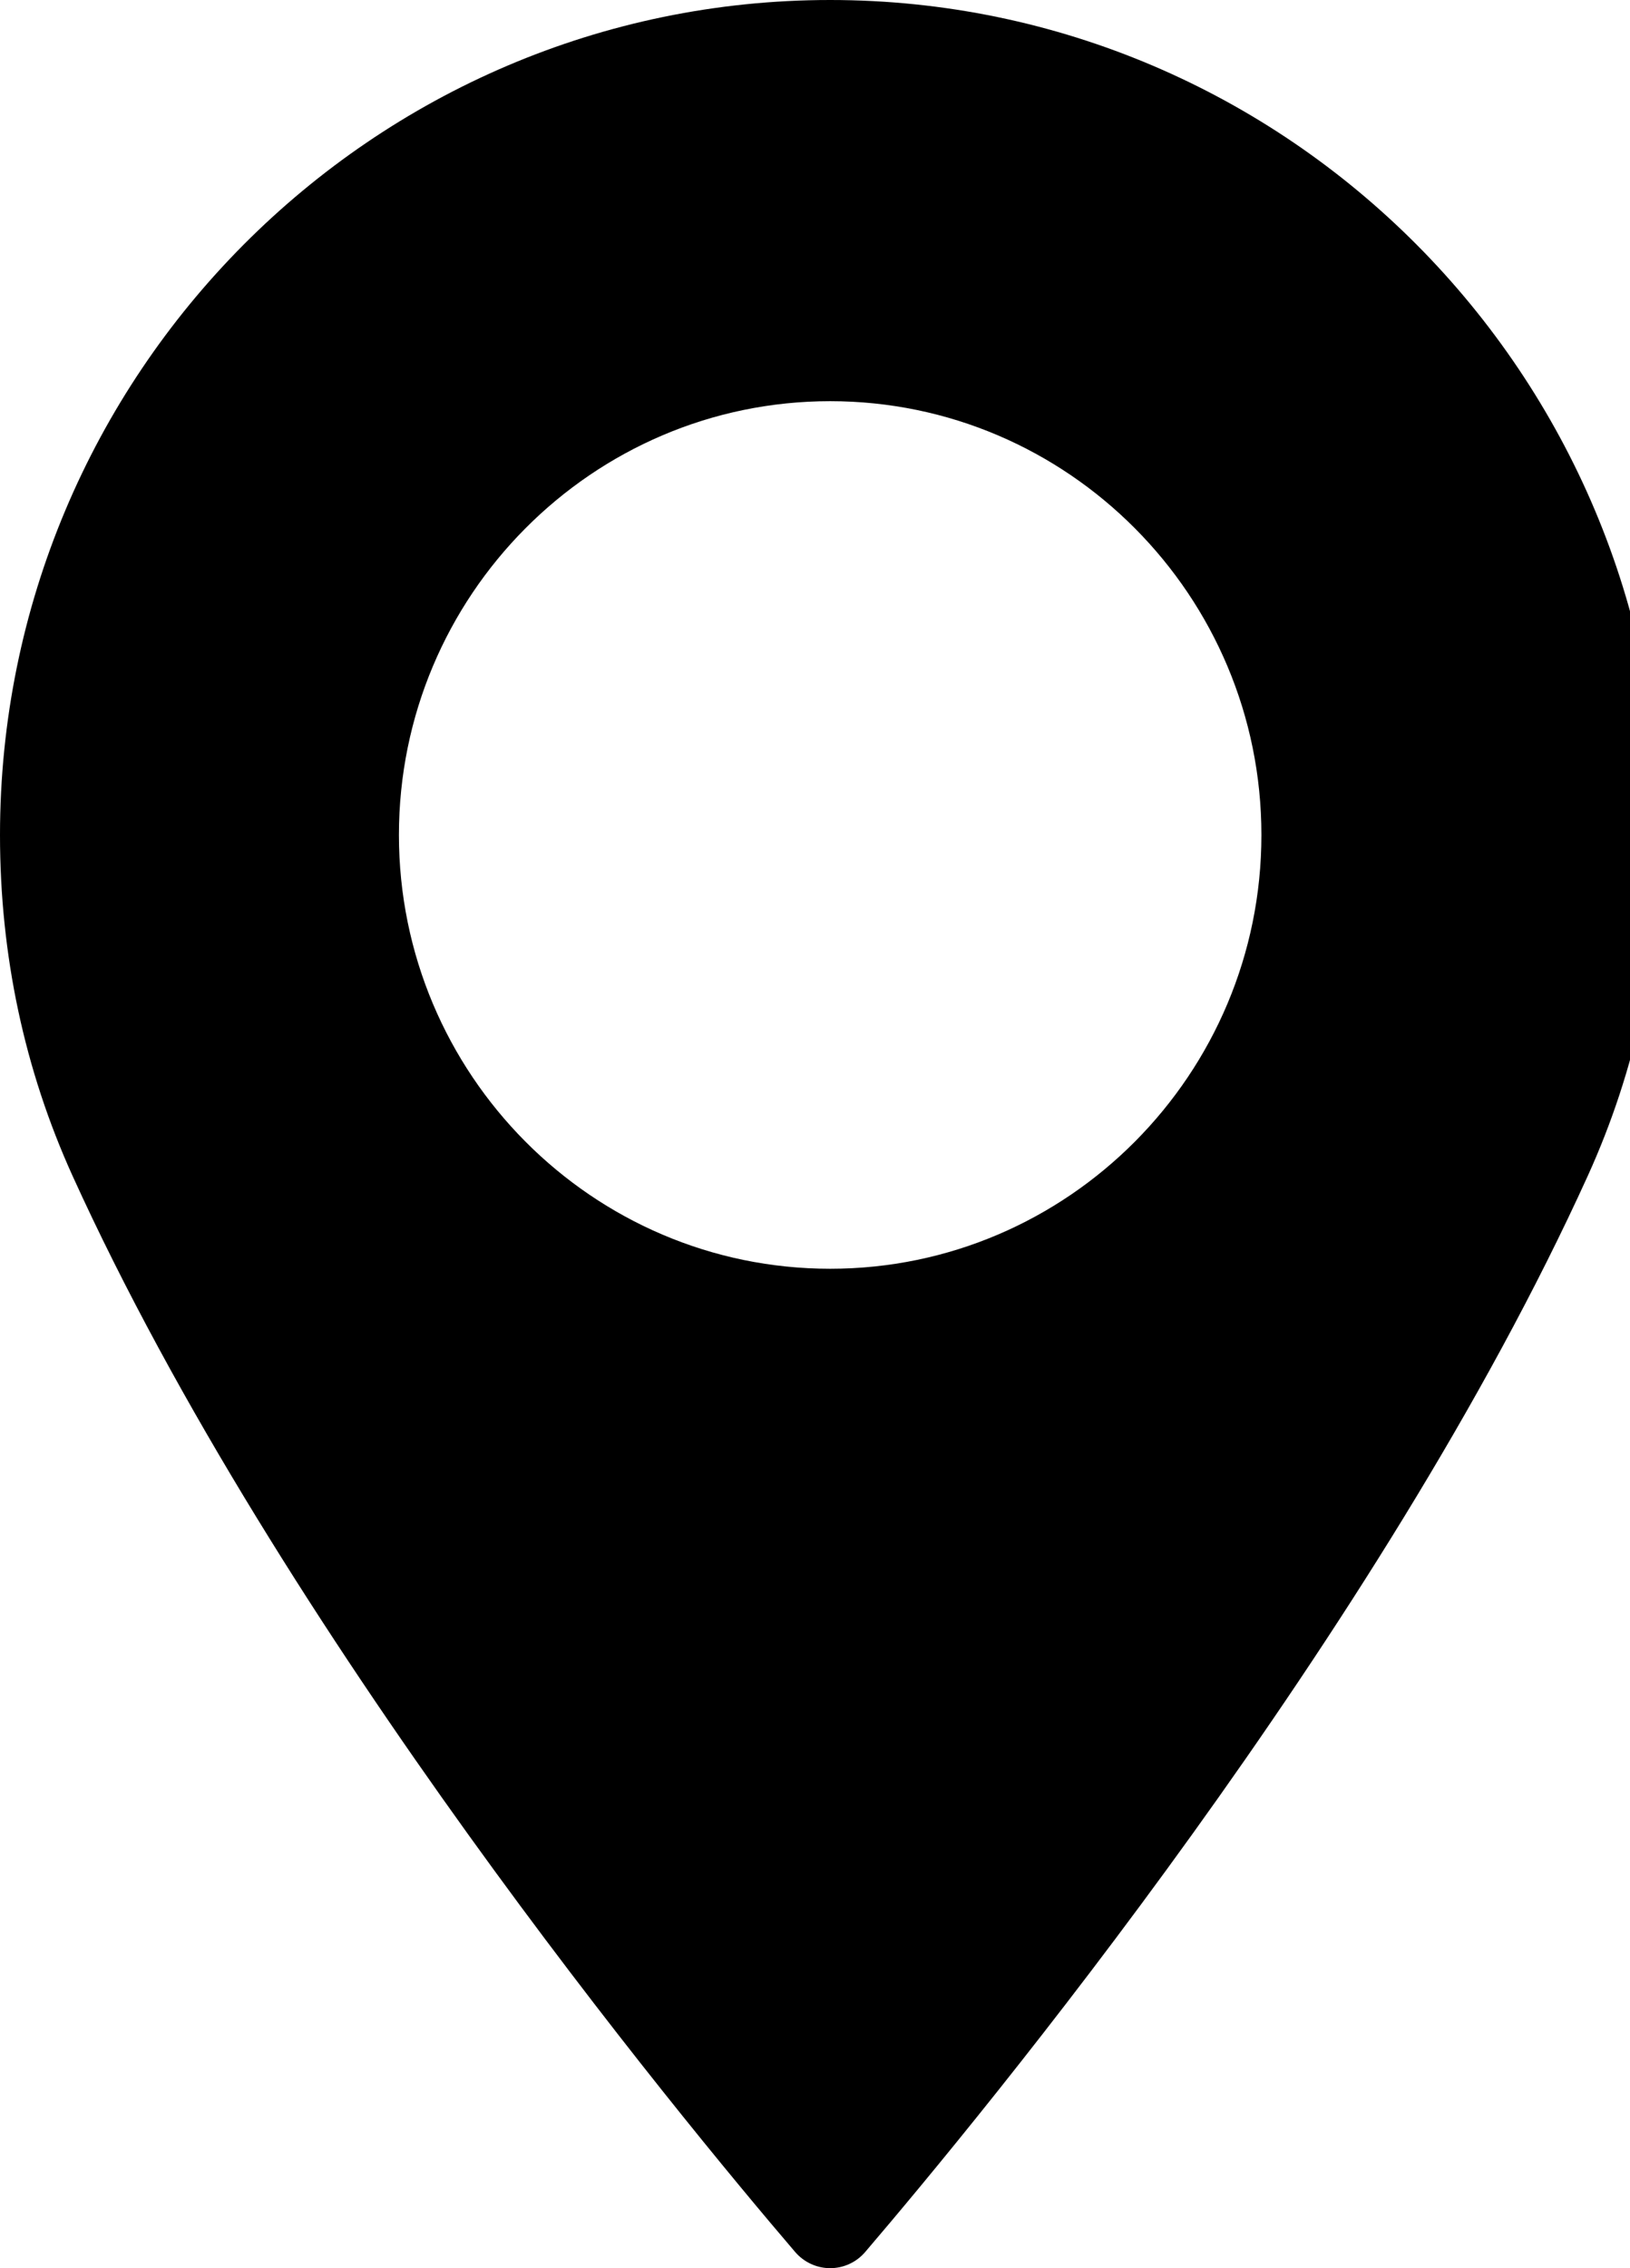 <svg xmlns="http://www.w3.org/2000/svg" width="23" height="32" viewBox="0 0 23 32"><path d="M11.714 0c-6.459 0-11.714 5.285-11.714 11.781 0 1.694 0.345 3.312 1.024 4.809 2.929 6.445 8.544 13.25 10.196 15.182 0.124 0.144 0.304 0.228 0.494 0.228s0.37-0.083 0.494-0.228c1.651-1.932 7.266-8.736 10.196-15.182 0.68-1.497 1.024-3.114 1.024-4.809-0.001-6.496-5.256-11.781-11.715-11.781zM11.714 17.9c-3.355 0-6.085-2.745-6.085-6.12s2.73-6.12 6.085-6.12c3.355 0 6.085 2.745 6.085 6.12s-2.729 6.12-6.085 6.12z"/></svg>